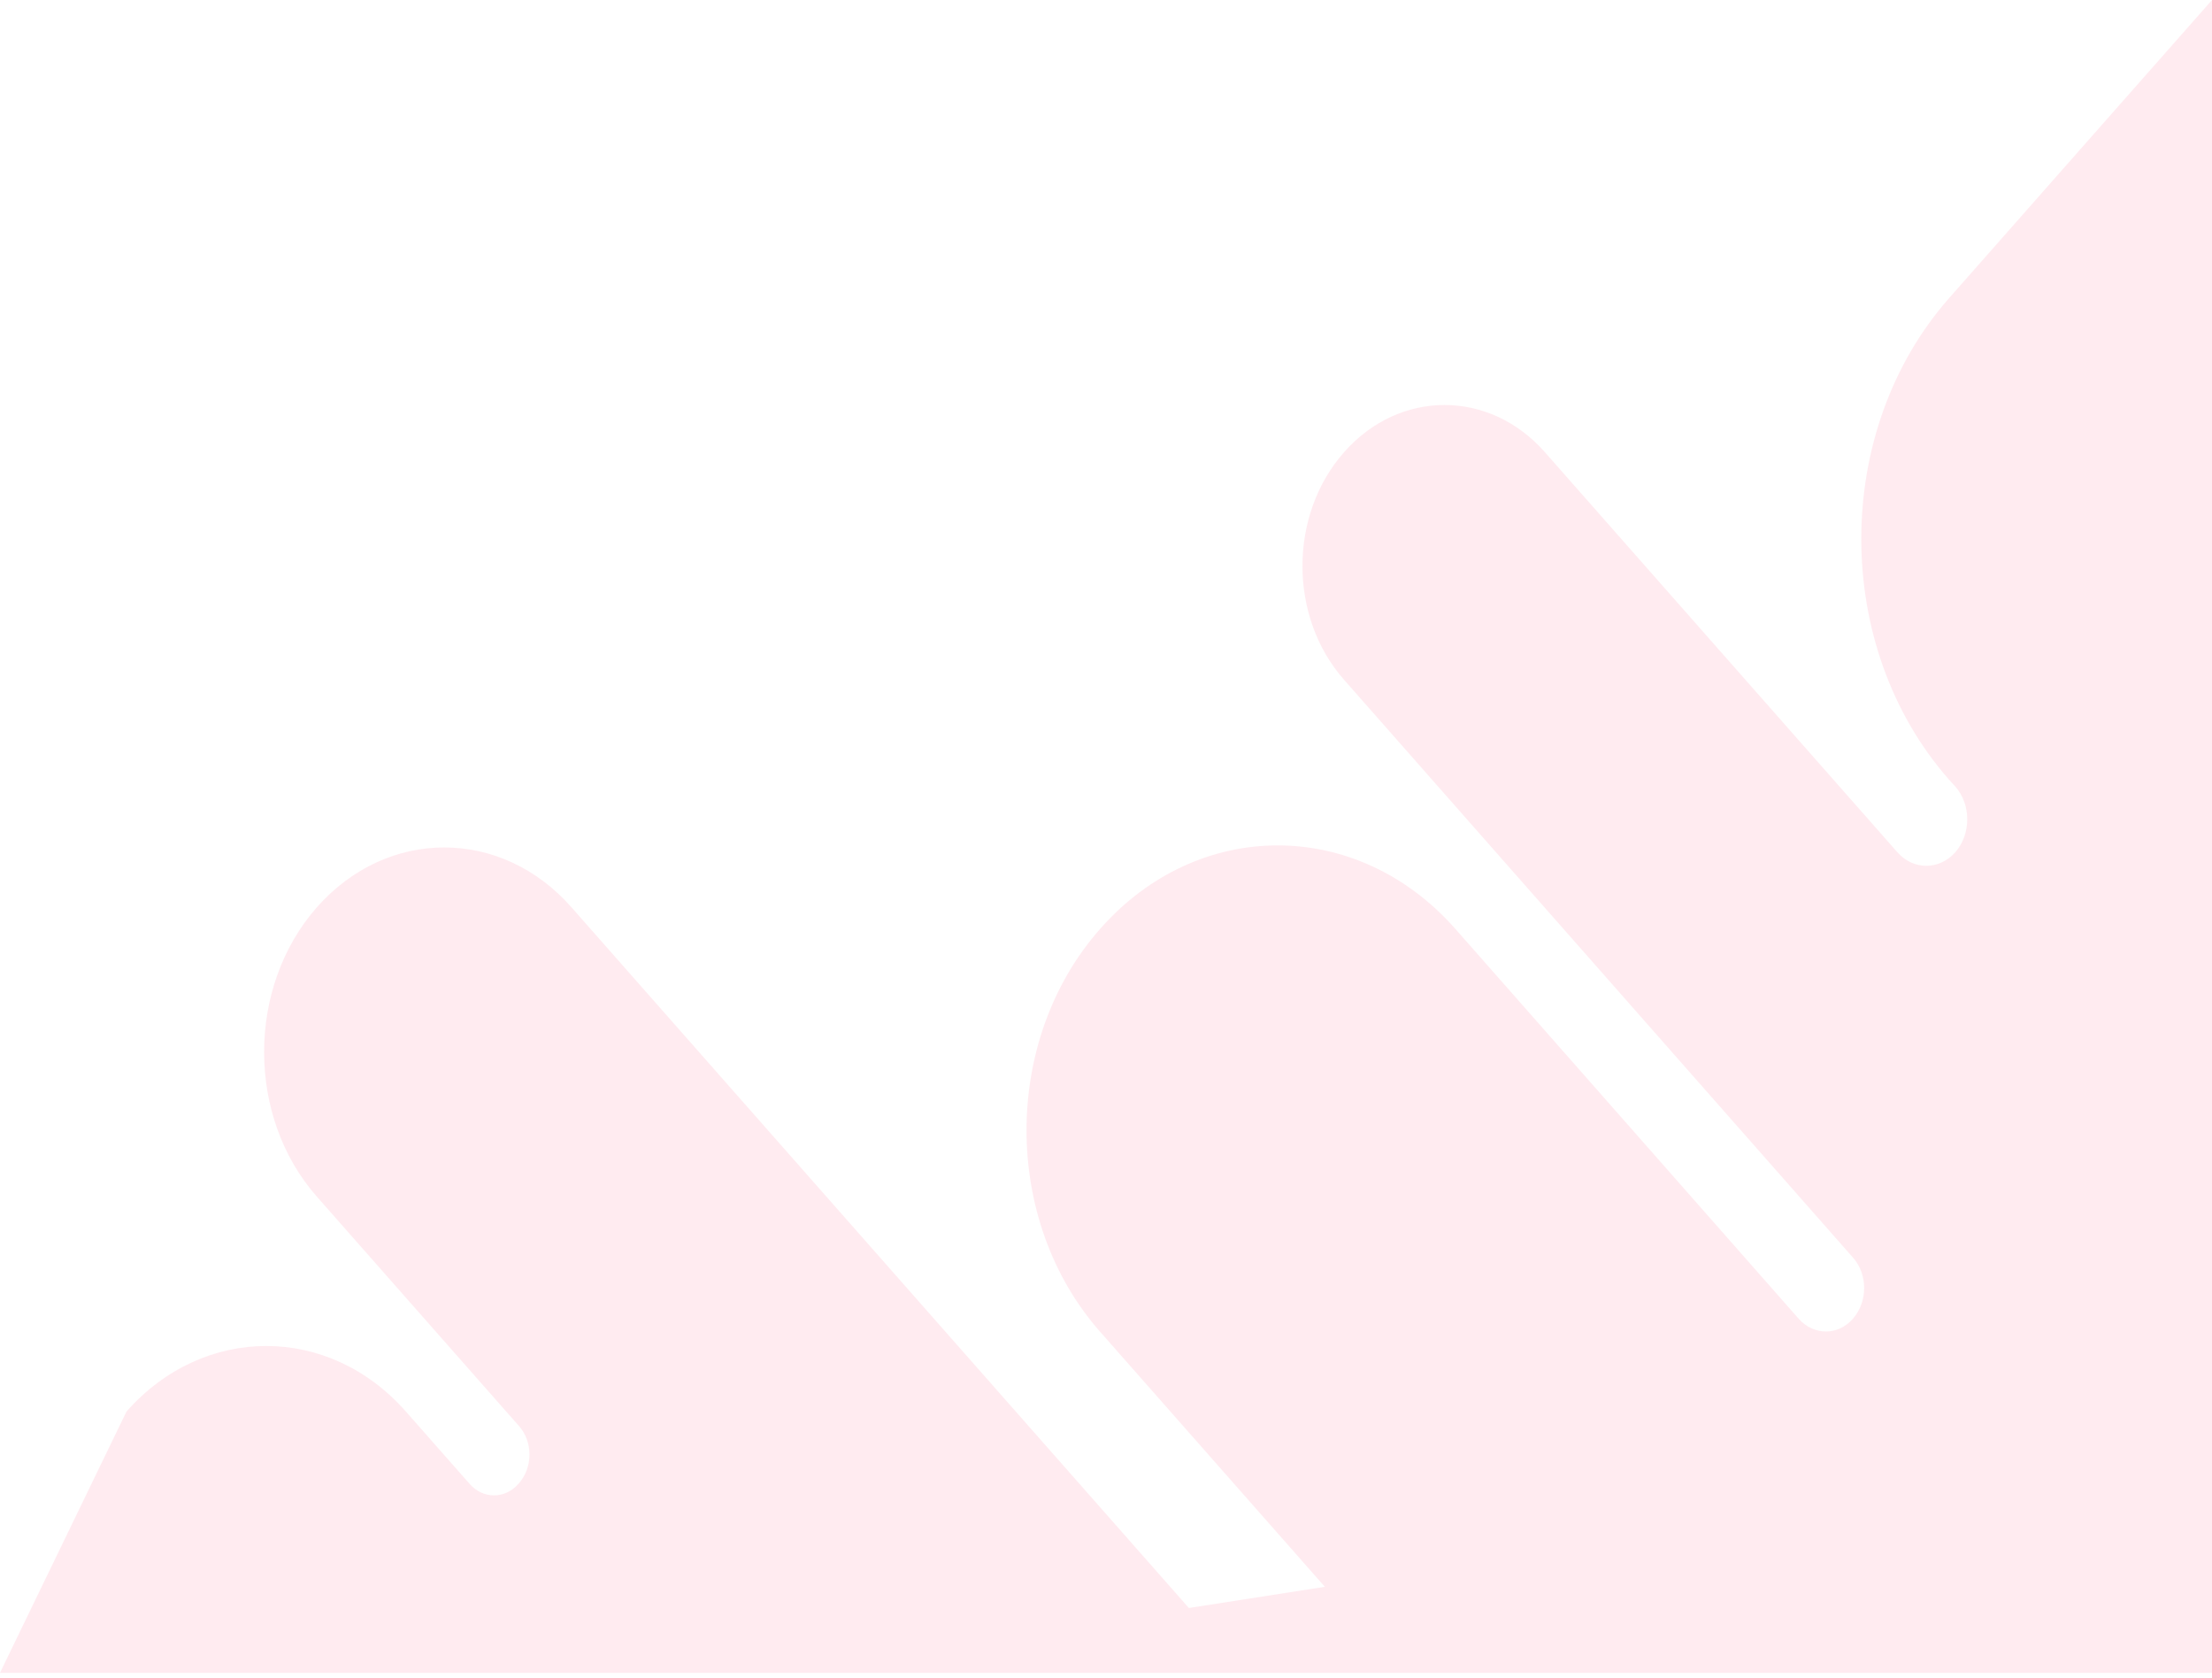 <svg width="236" height="179" viewBox="0 0 236 179" fill="none" xmlns="http://www.w3.org/2000/svg">
<path d="M236 178.433V-9.15527e-05L207.935 31.817C195.464 45.992 195.464 68.975 207.935 83.151L208.614 83.895C210.312 85.821 210.312 88.954 208.614 90.906C206.894 92.832 204.133 92.832 202.435 90.906L164.819 48.226C158.912 41.524 149.316 41.524 143.408 48.226C137.478 54.929 137.478 65.817 143.408 72.519L197.682 134.125C199.289 135.922 199.289 138.85 197.682 140.673C196.098 142.471 193.518 142.471 191.911 140.673L155.268 99.072C144.789 87.208 127.837 87.208 117.38 99.072C106.901 110.936 106.901 130.196 117.38 142.06L141.349 169.255L126.841 171.515L60.979 96.787C53.487 88.261 41.311 88.261 33.797 96.787C26.305 105.312 26.305 119.128 33.797 127.628C37.35 131.66 53.103 149.533 55.389 152.126C56.86 153.796 56.86 156.518 55.366 158.212L55.298 158.289C53.872 159.907 51.541 159.907 50.115 158.289L43.303 150.56C35.087 141.238 21.733 141.238 13.495 150.56L0 178.433" fill="#FFD9E2" fill-opacity="0.5"/>
</svg>

